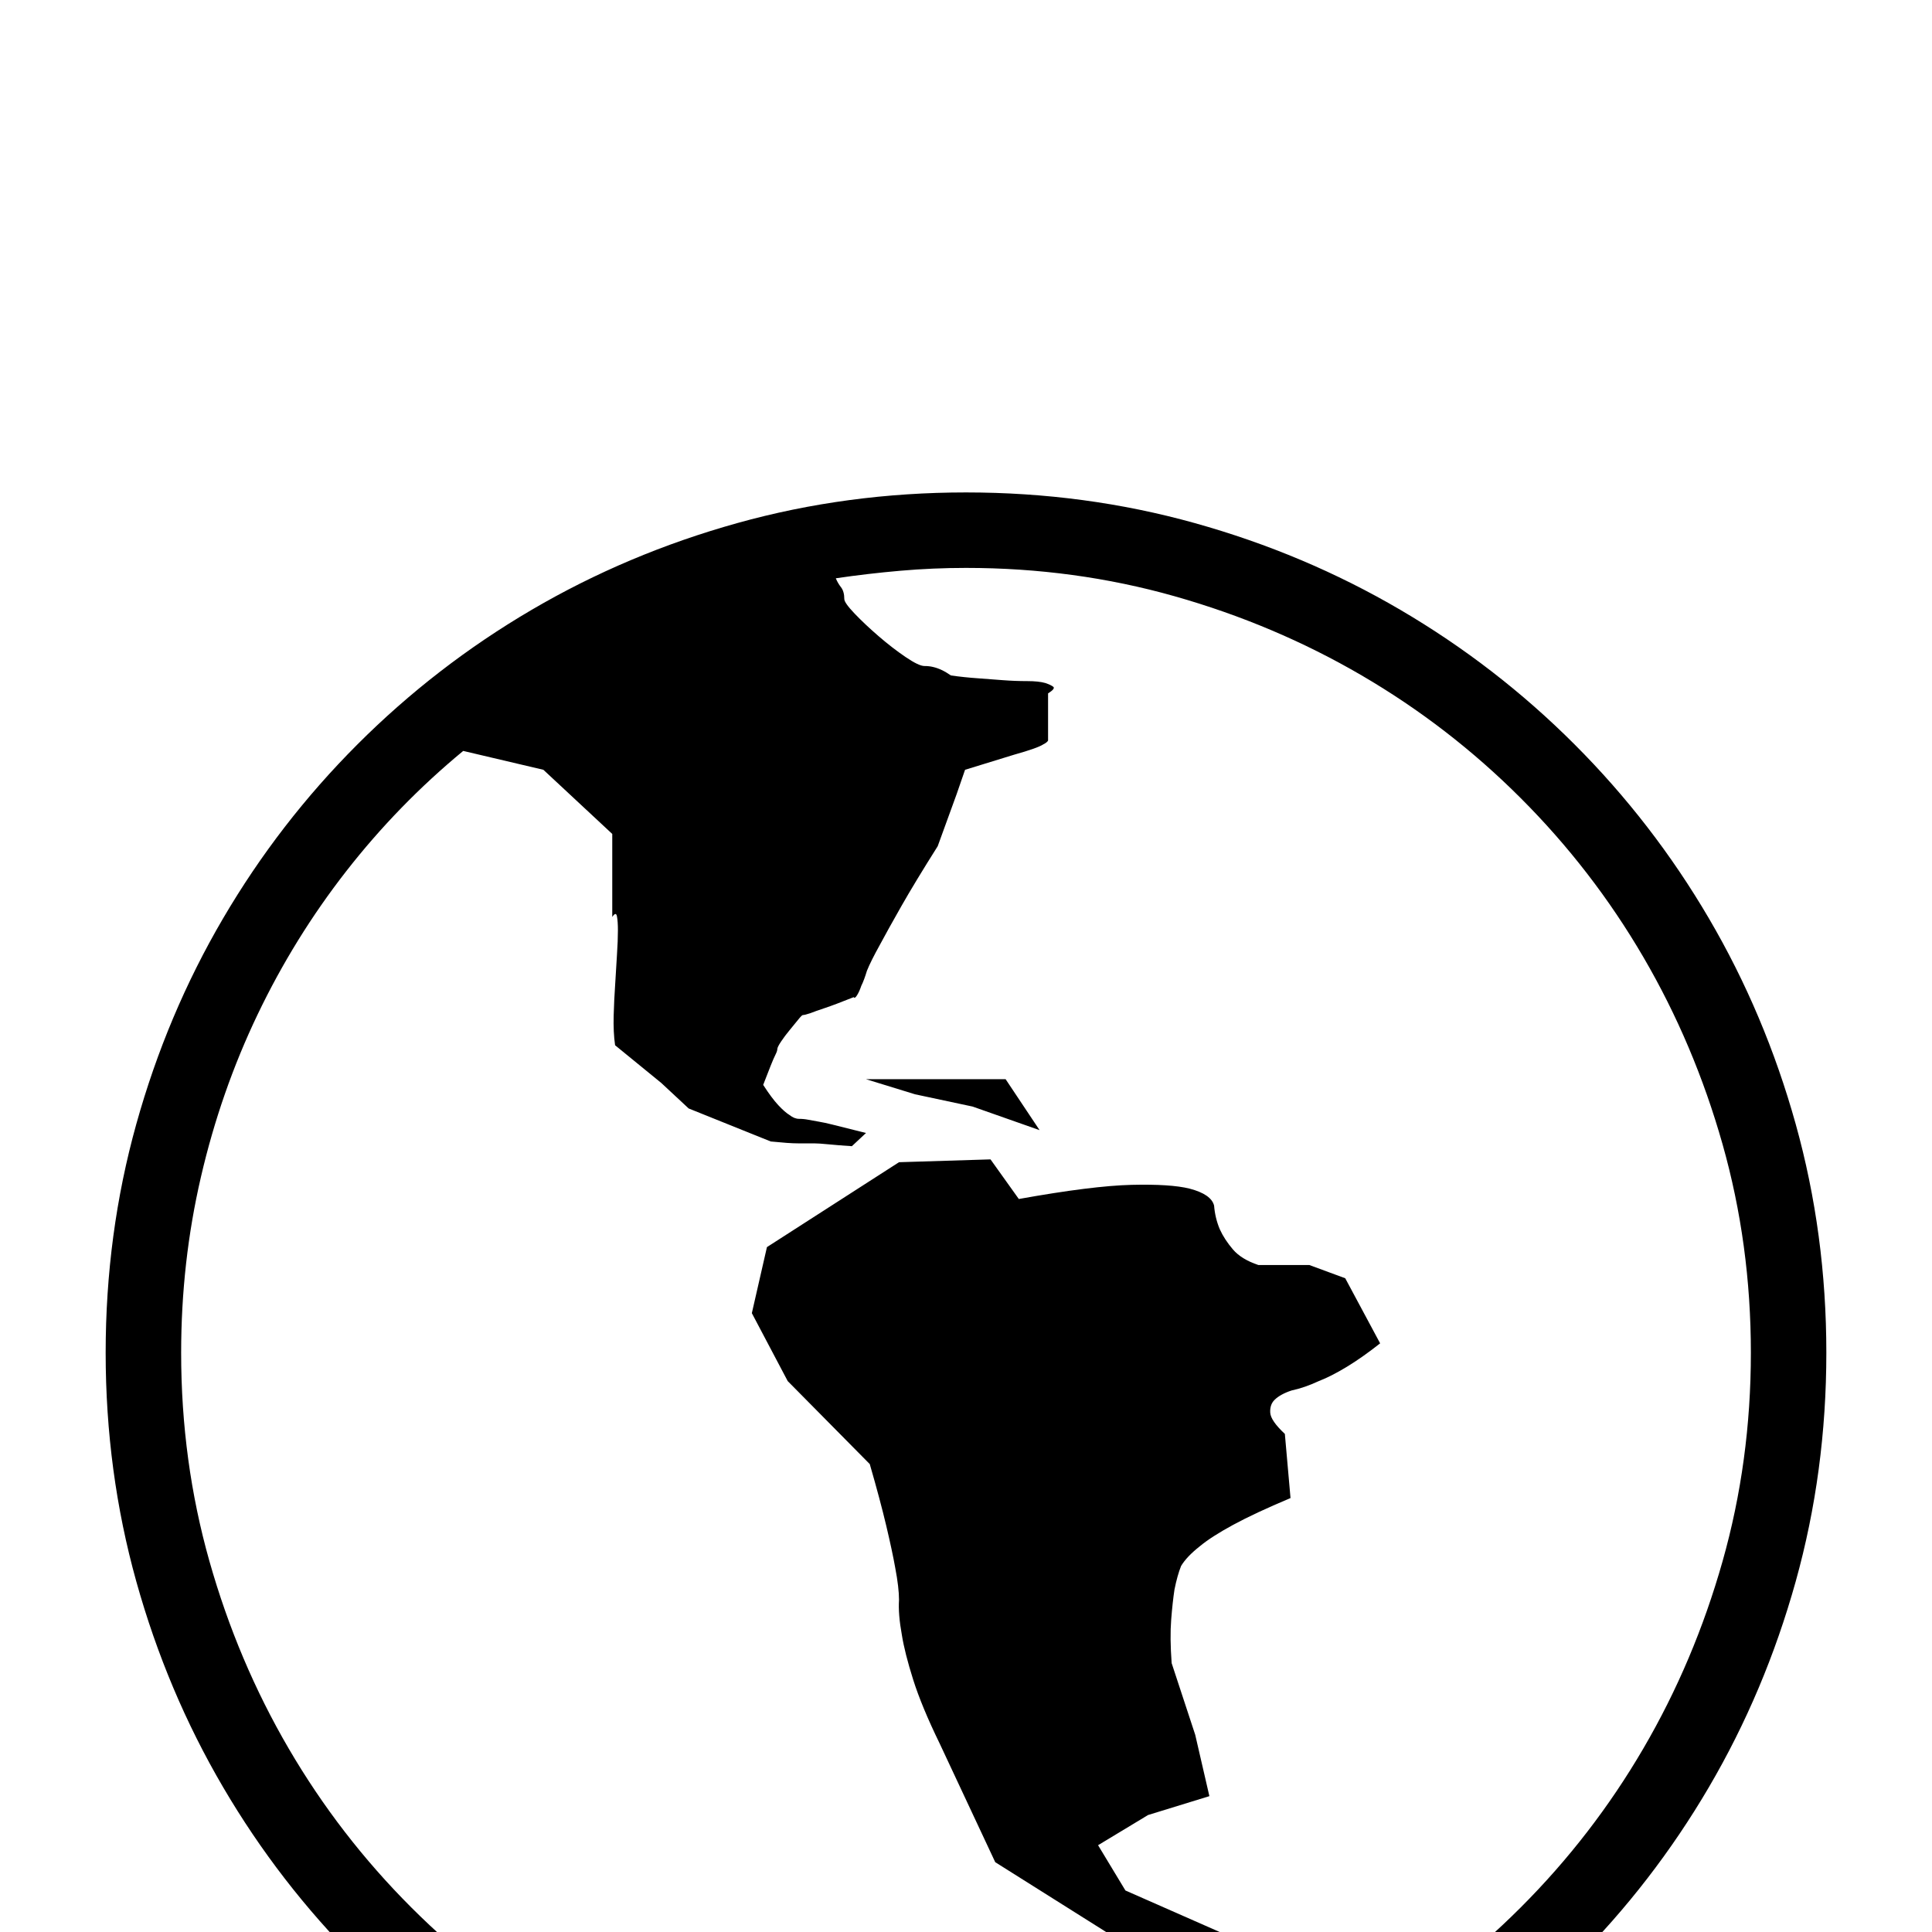 <?xml version="1.0" standalone="no"?>
<!DOCTYPE svg PUBLIC "-//W3C//DTD SVG 1.1//EN" "http://www.w3.org/Graphics/SVG/1.1/DTD/svg11.dtd" >
<svg viewBox="0 -410 2048 2048">
  <g transform="matrix(1 0 0 -1 0 1638)">
   <path fill="currentColor"
d="M1024 1526q126 0 242.5 -32.5t218 -92t184.5 -142.5t142.5 -184.5t92 -218t32.5 -242.5t-32.5 -242.5t-92 -218t-142.5 -184.5t-184.5 -142.5t-218 -92t-242.5 -32.5t-242.5 32.5t-218 92t-184.5 142.5t-142.5 184.5t-92 218t-32.5 242.5t32.5 242.5t92 218t142.5 184.5
t184.5 142.5t218 92t242.5 32.5zM1024 -218q115 0 221 30t198.5 84t168.5 130t130 168.5t84 198.5t30 221t-30 221t-84 198.5t-130 168.5t-168.5 130t-198.5 84t-221 30q-35 0 -69.5 -3t-68.5 -8q2 -5 5.5 -9.5t3.5 -12.5q0 -4 11 -15.5t25.5 -24t28.5 -22t20 -9.5q5 0 9 -1
q9 -2 19 -9q14 -2 28.5 -3t26.5 -2q13 -1 26 -1q12 0 19 -2q6 -2 8.5 -4t-5.5 -7v-50q-1 -2 -5 -4q-6 -4 -31 -11l-52 -16l-9 -26l-20 -55q-24 -38 -38.5 -63.5t-22.5 -40.5q-10 -18 -14 -28q-3 -10 -6 -16q-2 -6 -4.5 -10t-3.5 -2q-20 -8 -30.5 -11.5t-15.5 -5.5
q-6 -2 -8 -2q-1 0 -5 -5t-9 -11t-9 -12t-4 -8t-2 -6t-5 -11.5t-8 -20.5q9 -14 16 -21.5t12 -10.5q5 -4 10 -4t10 -1t11 -2t14 -3l36 -9l-15 -14q-15 1 -25 2t-15 1h-9h-8q-5 0 -12 0.5t-17 1.5l-87 35l-29 27l-49 40q-2 14 -1.5 31.5t1.5 31.5q1 17 2 33q1 15 1 26
q0 9 -1 14.5t-5 -0.5v88l-73 68l-85 20q-69 -57 -124 -127.5t-94 -152t-60 -172t-21 -186.5q0 -115 30 -221t84 -198.5t130 -168.5t168.5 -130t198.5 -84t221 -30zM1426 693l37 -69q-19 -15 -35.5 -25t-29.5 -15q-15 -7 -29 -10q-12 -4 -18 -10q-5 -5 -4.5 -13.5t15.5 -22.5
l6 -68q-38 -16 -61 -28.5t-35 -22.5q-14 -11 -20 -21q-4 -10 -7 -25q-2 -13 -3.5 -32t0.5 -46l25 -76l15 -65l-65 -20l-53 -32l29 -48l109 -48l-33 -26l-79 19l-135 85l-59 126q-19 39 -28 67.5t-12 47.5q-4 22 -3 37q0 13 -4 34q-3 17 -9.5 44.5t-17.5 65.5l-87 88l-38 72
l16 70l140 90l97 3l30 -42q78 14 119.5 15t61.5 -4q23 -6 26 -18q1 -13 6 -25q5 -11 14 -21.5t27 -16.5h54zM970 888l-52 16h148l36 -54l-71 25z" />
  </g>

</svg>
